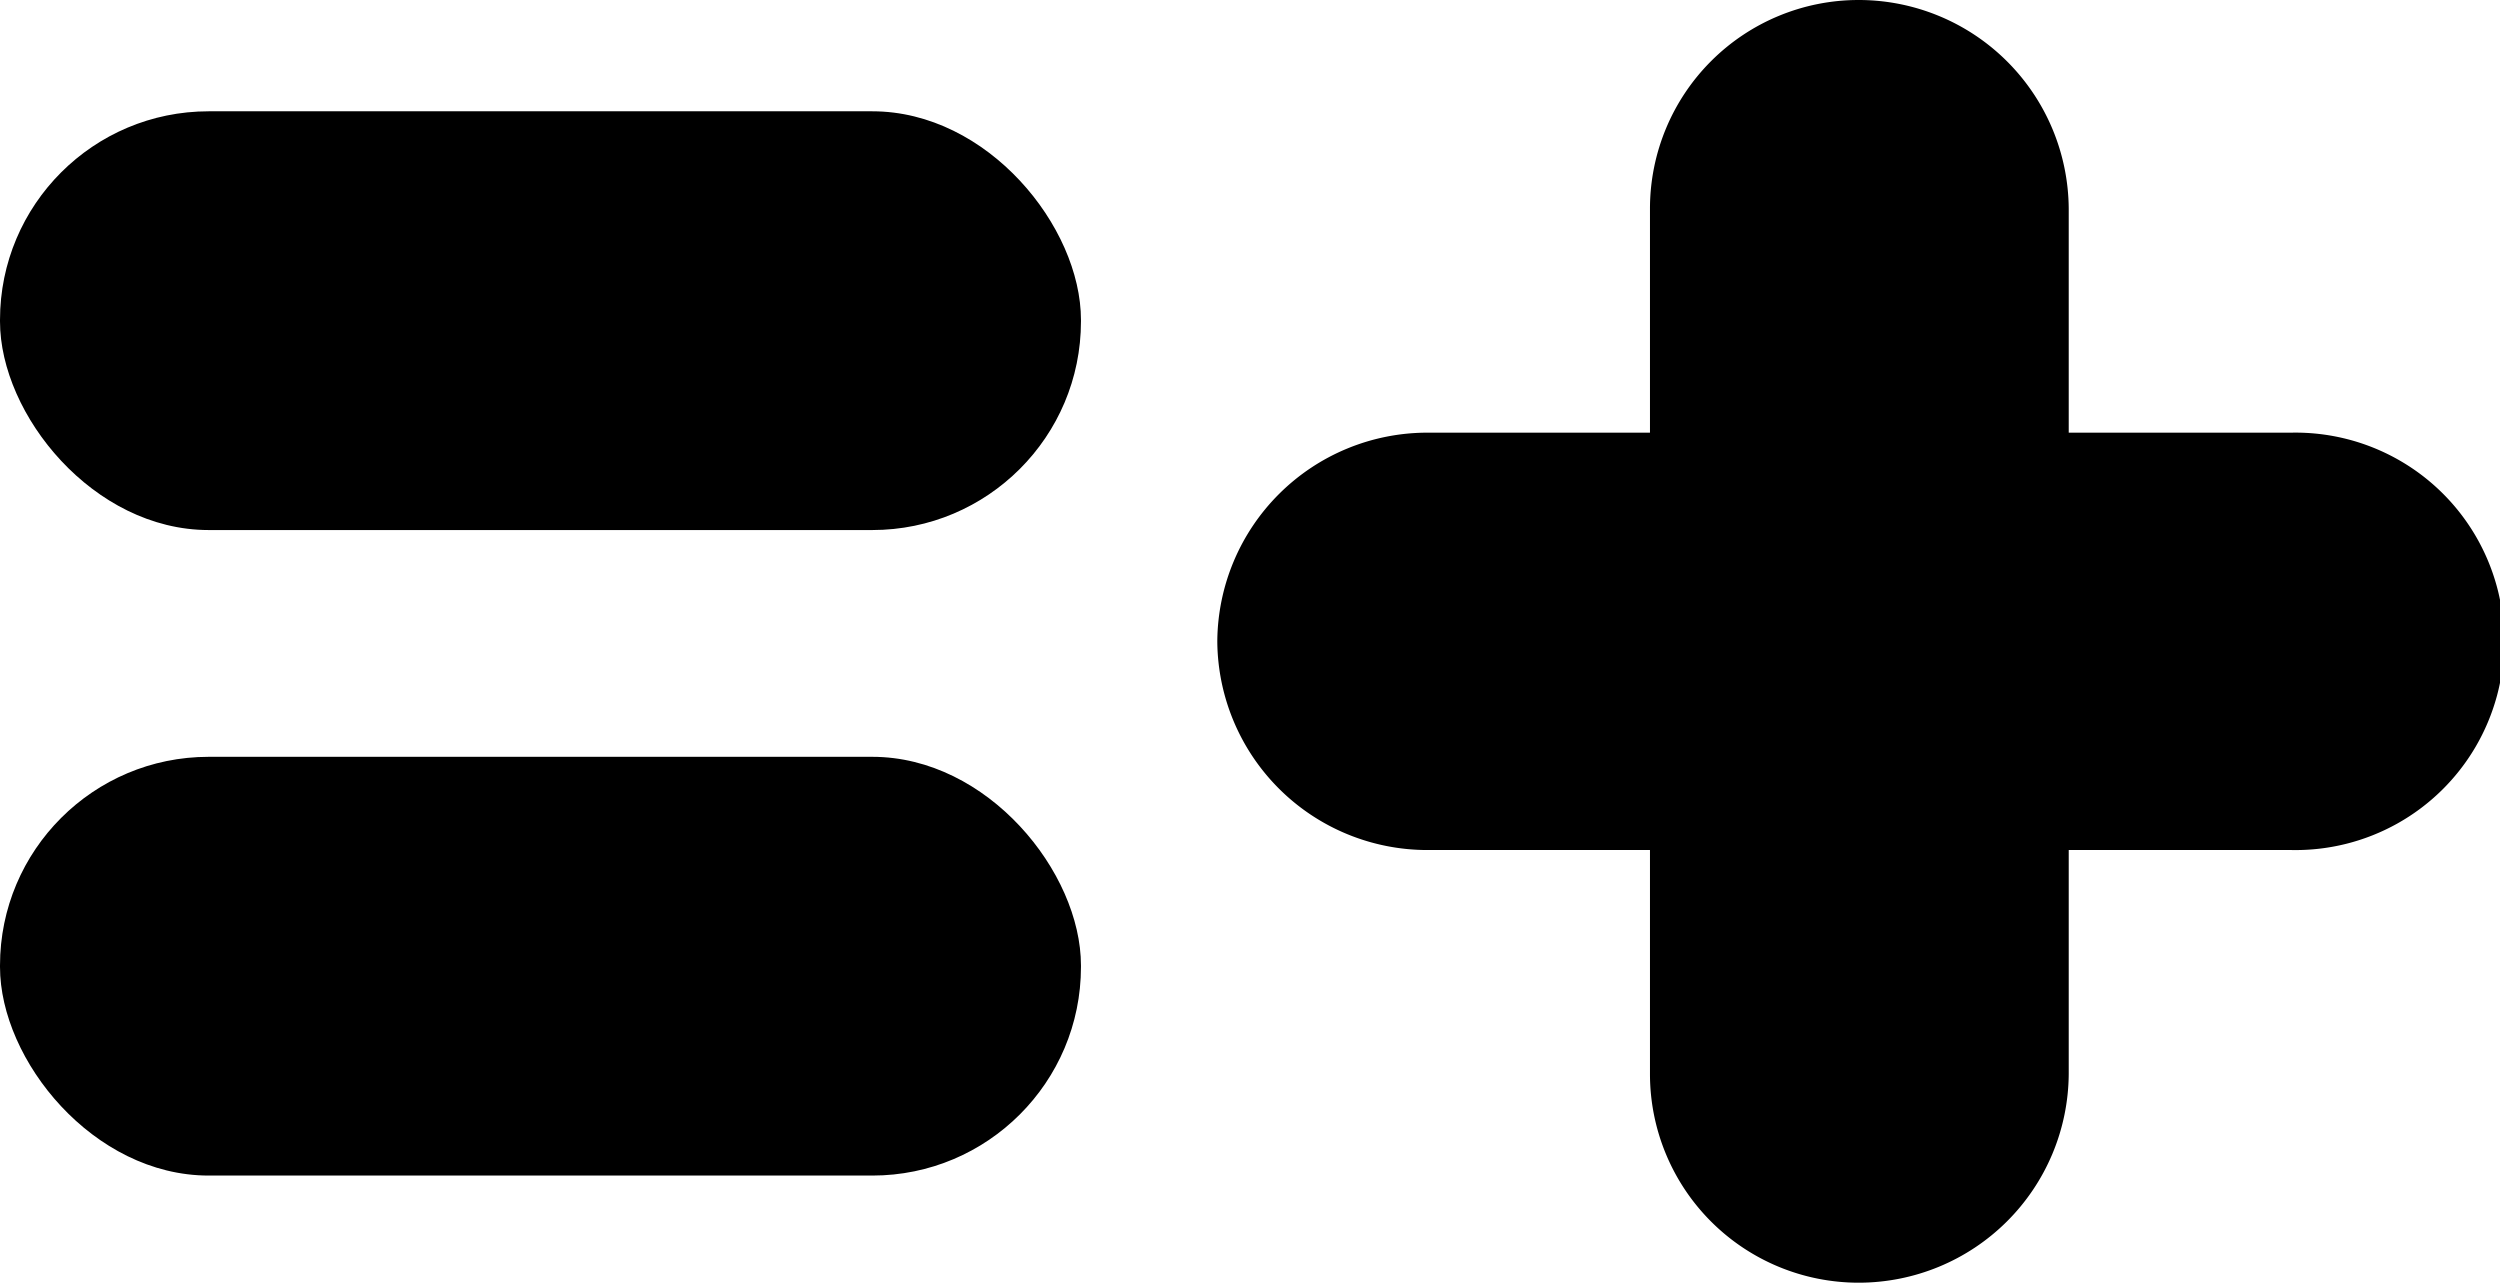 <svg xmlns="http://www.w3.org/2000/svg" viewBox="0 0 17.97 9.22"><g id="Ebene_2" data-name="Ebene 2"><g id="Layer_1" data-name="Layer 1"><rect y="0.8" width="7.77" height="3.01" rx="1.5"/><rect y="5.44" width="7.77" height="3.01" rx="1.5"/><path d="M16.47,3.11h-1.6V1.5A1.51,1.51,0,0,0,13.36,0h0a1.5,1.5,0,0,0-1.5,1.5V3.11h-1.6a1.51,1.51,0,0,0-1.51,1.5h0a1.51,1.51,0,0,0,1.51,1.5h1.6V7.72a1.5,1.5,0,0,0,1.5,1.5h0a1.51,1.51,0,0,0,1.51-1.5V6.11h1.6A1.5,1.5,0,0,0,18,4.61h0A1.5,1.5,0,0,0,16.47,3.11Z"/></g></g></svg>